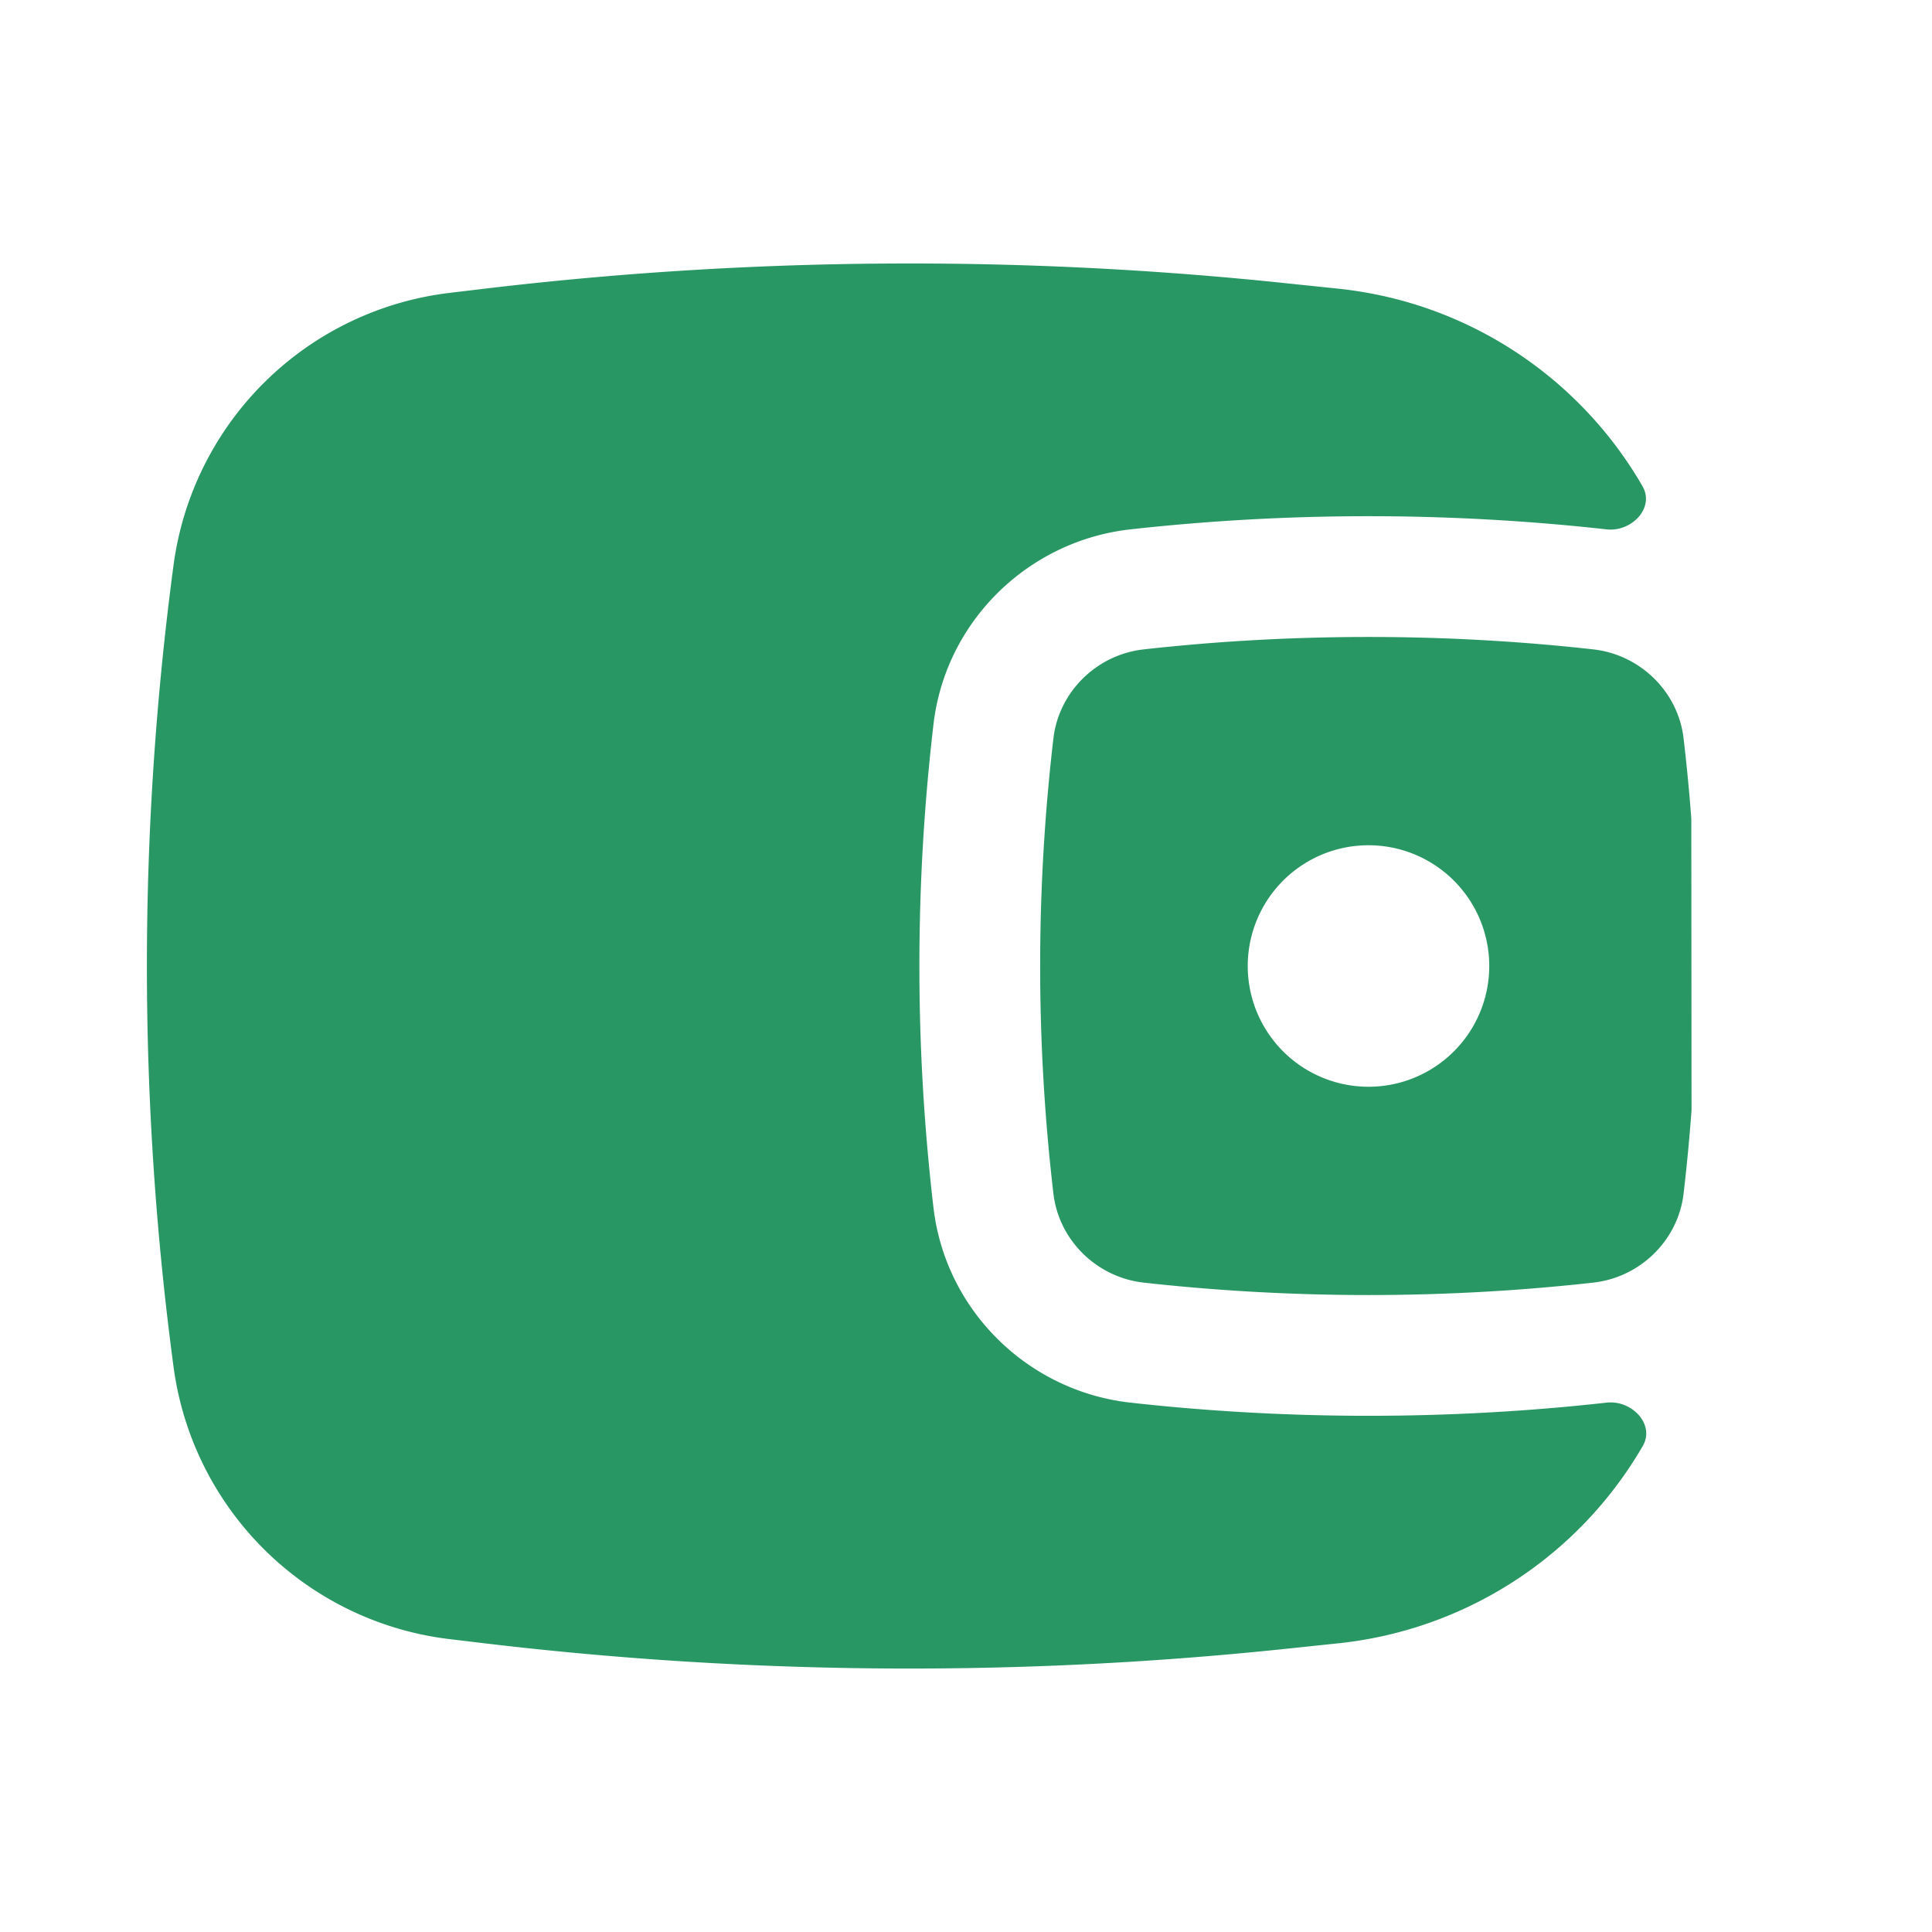 <svg xmlns="http://www.w3.org/2000/svg" width="60" height="60" fill="none"><path fill="#299764" fill-rule="evenodd" d="m52.525 25.428.007 9.058a60.947 60.947 0 0 1-.247 2.584c-.168 1.439-1.337 2.6-2.806 2.763-4.6.514-9.359.514-13.958 0-1.469-.164-2.638-1.324-2.806-2.763a60.865 60.865 0 0 1 0-14.14c.168-1.439 1.337-2.6 2.806-2.763 4.6-.514 9.359-.514 13.958 0 1.469.164 2.638 1.324 2.806 2.763.098.831.178 1.664.24 2.498ZM42.5 26.25a3.75 3.75 0 1 0 0 7.5 3.75 3.75 0 0 0 0-7.5Z" clip-rule="evenodd"/><path fill="#299764" d="M51.009 15.1c.389.673-.34 1.426-1.113 1.34a67.111 67.111 0 0 0-14.792 0c-3.173.355-5.74 2.854-6.114 6.054a64.62 64.62 0 0 0 0 15.012c.375 3.2 2.941 5.7 6.114 6.054 4.877.545 9.916.545 14.792 0 .777-.087 1.513.672 1.12 1.35a12.428 12.428 0 0 1-9.449 6.124l-1.63.171c-8.277.871-16.625.814-24.89-.171l-1.08-.129a9.828 9.828 0 0 1-8.578-8.459 94.102 94.102 0 0 1 0-24.892 9.828 9.828 0 0 1 8.578-8.459l1.08-.129a111.625 111.625 0 0 1 24.89-.17l1.63.17c4.036.425 7.5 2.772 9.442 6.133Z"/></svg>